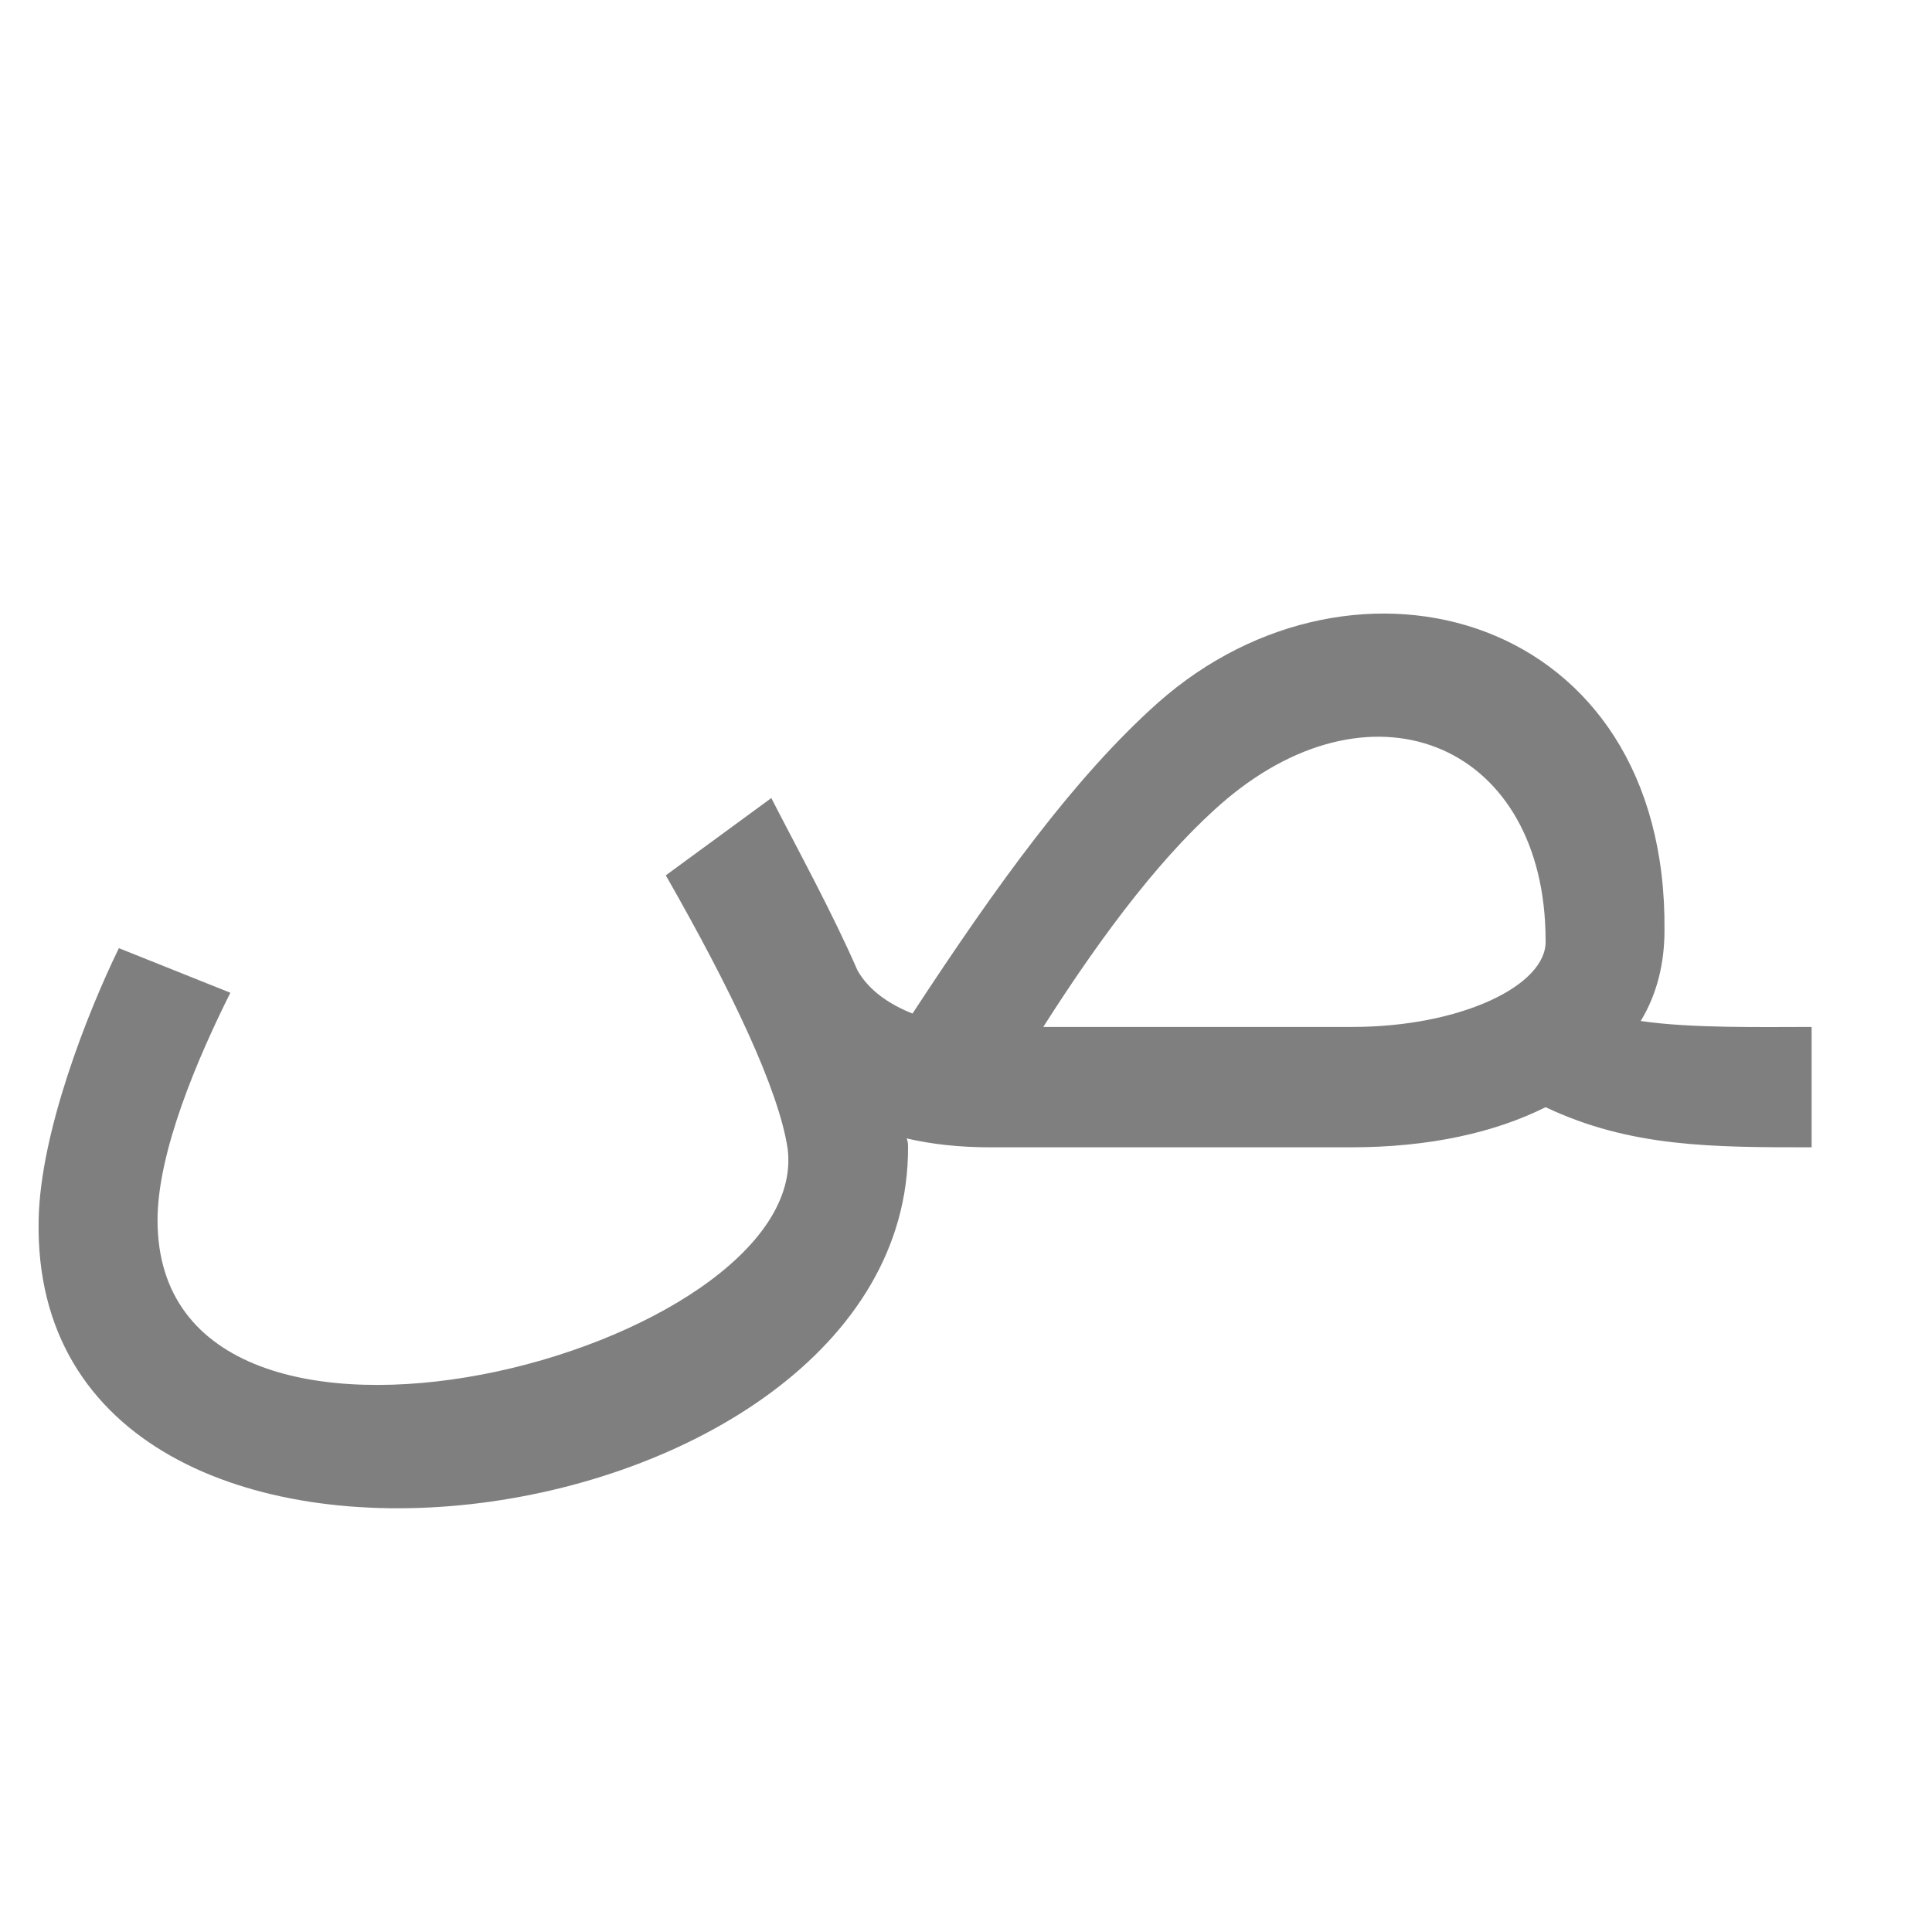 <?xml version="1.0" encoding="UTF-8"?>
<!DOCTYPE svg PUBLIC "-//W3C//DTD SVG 1.0//EN" "http://www.w3.org/TR/2001/REC-SVG-20010904/DTD/svg10.dtd">
<!-- Creator: CorelDRAW -->
<svg xmlns="http://www.w3.org/2000/svg" xml:space="preserve" width="1300px" height="1300px" version="1.0" style="shape-rendering:geometricPrecision; text-rendering:geometricPrecision; image-rendering:optimizeQuality; fill-rule:evenodd; clip-rule:evenodd"
viewBox="0 0 1300 1056"
 xmlns:xlink="http://www.w3.org/1999/xlink">
 <defs>
  <style type="text/css">
   <![CDATA[
    .fil0 {fill:black;fill-opacity:0.502}
   ]]>
  </style>
 </defs>
 <g id="_100:master">
  <path class="fil0" d="M702 569c42,-66 83,-119 123,-153 101,-85 215,-36 215,95 1,30 -57,58 -130,58l-208 0zm-125 -38c8,14 22,23 37,29 57,-87 109,-159 165,-209 133,-118 343,-60 341,153l0 0c0,22 -5,43 -16,61 34,5 81,4 115,4l0 81c-67,0 -122,0 -179,-27 -34,17 -78,27 -131,27l-243 0 0 0c-20,0 -39,-2 -56,-6 1,2 1,4 1,6 1,271 -591,353 -585,49 1,-59 33,-140 54,-183l75 30c-22,44 -49,107 -49,153 0,205 441,88 424,-48 -6,-40 -38,-107 -82,-184l71 -52c19,37 41,77 58,116l0 0z"/>
 </g>
</svg>
